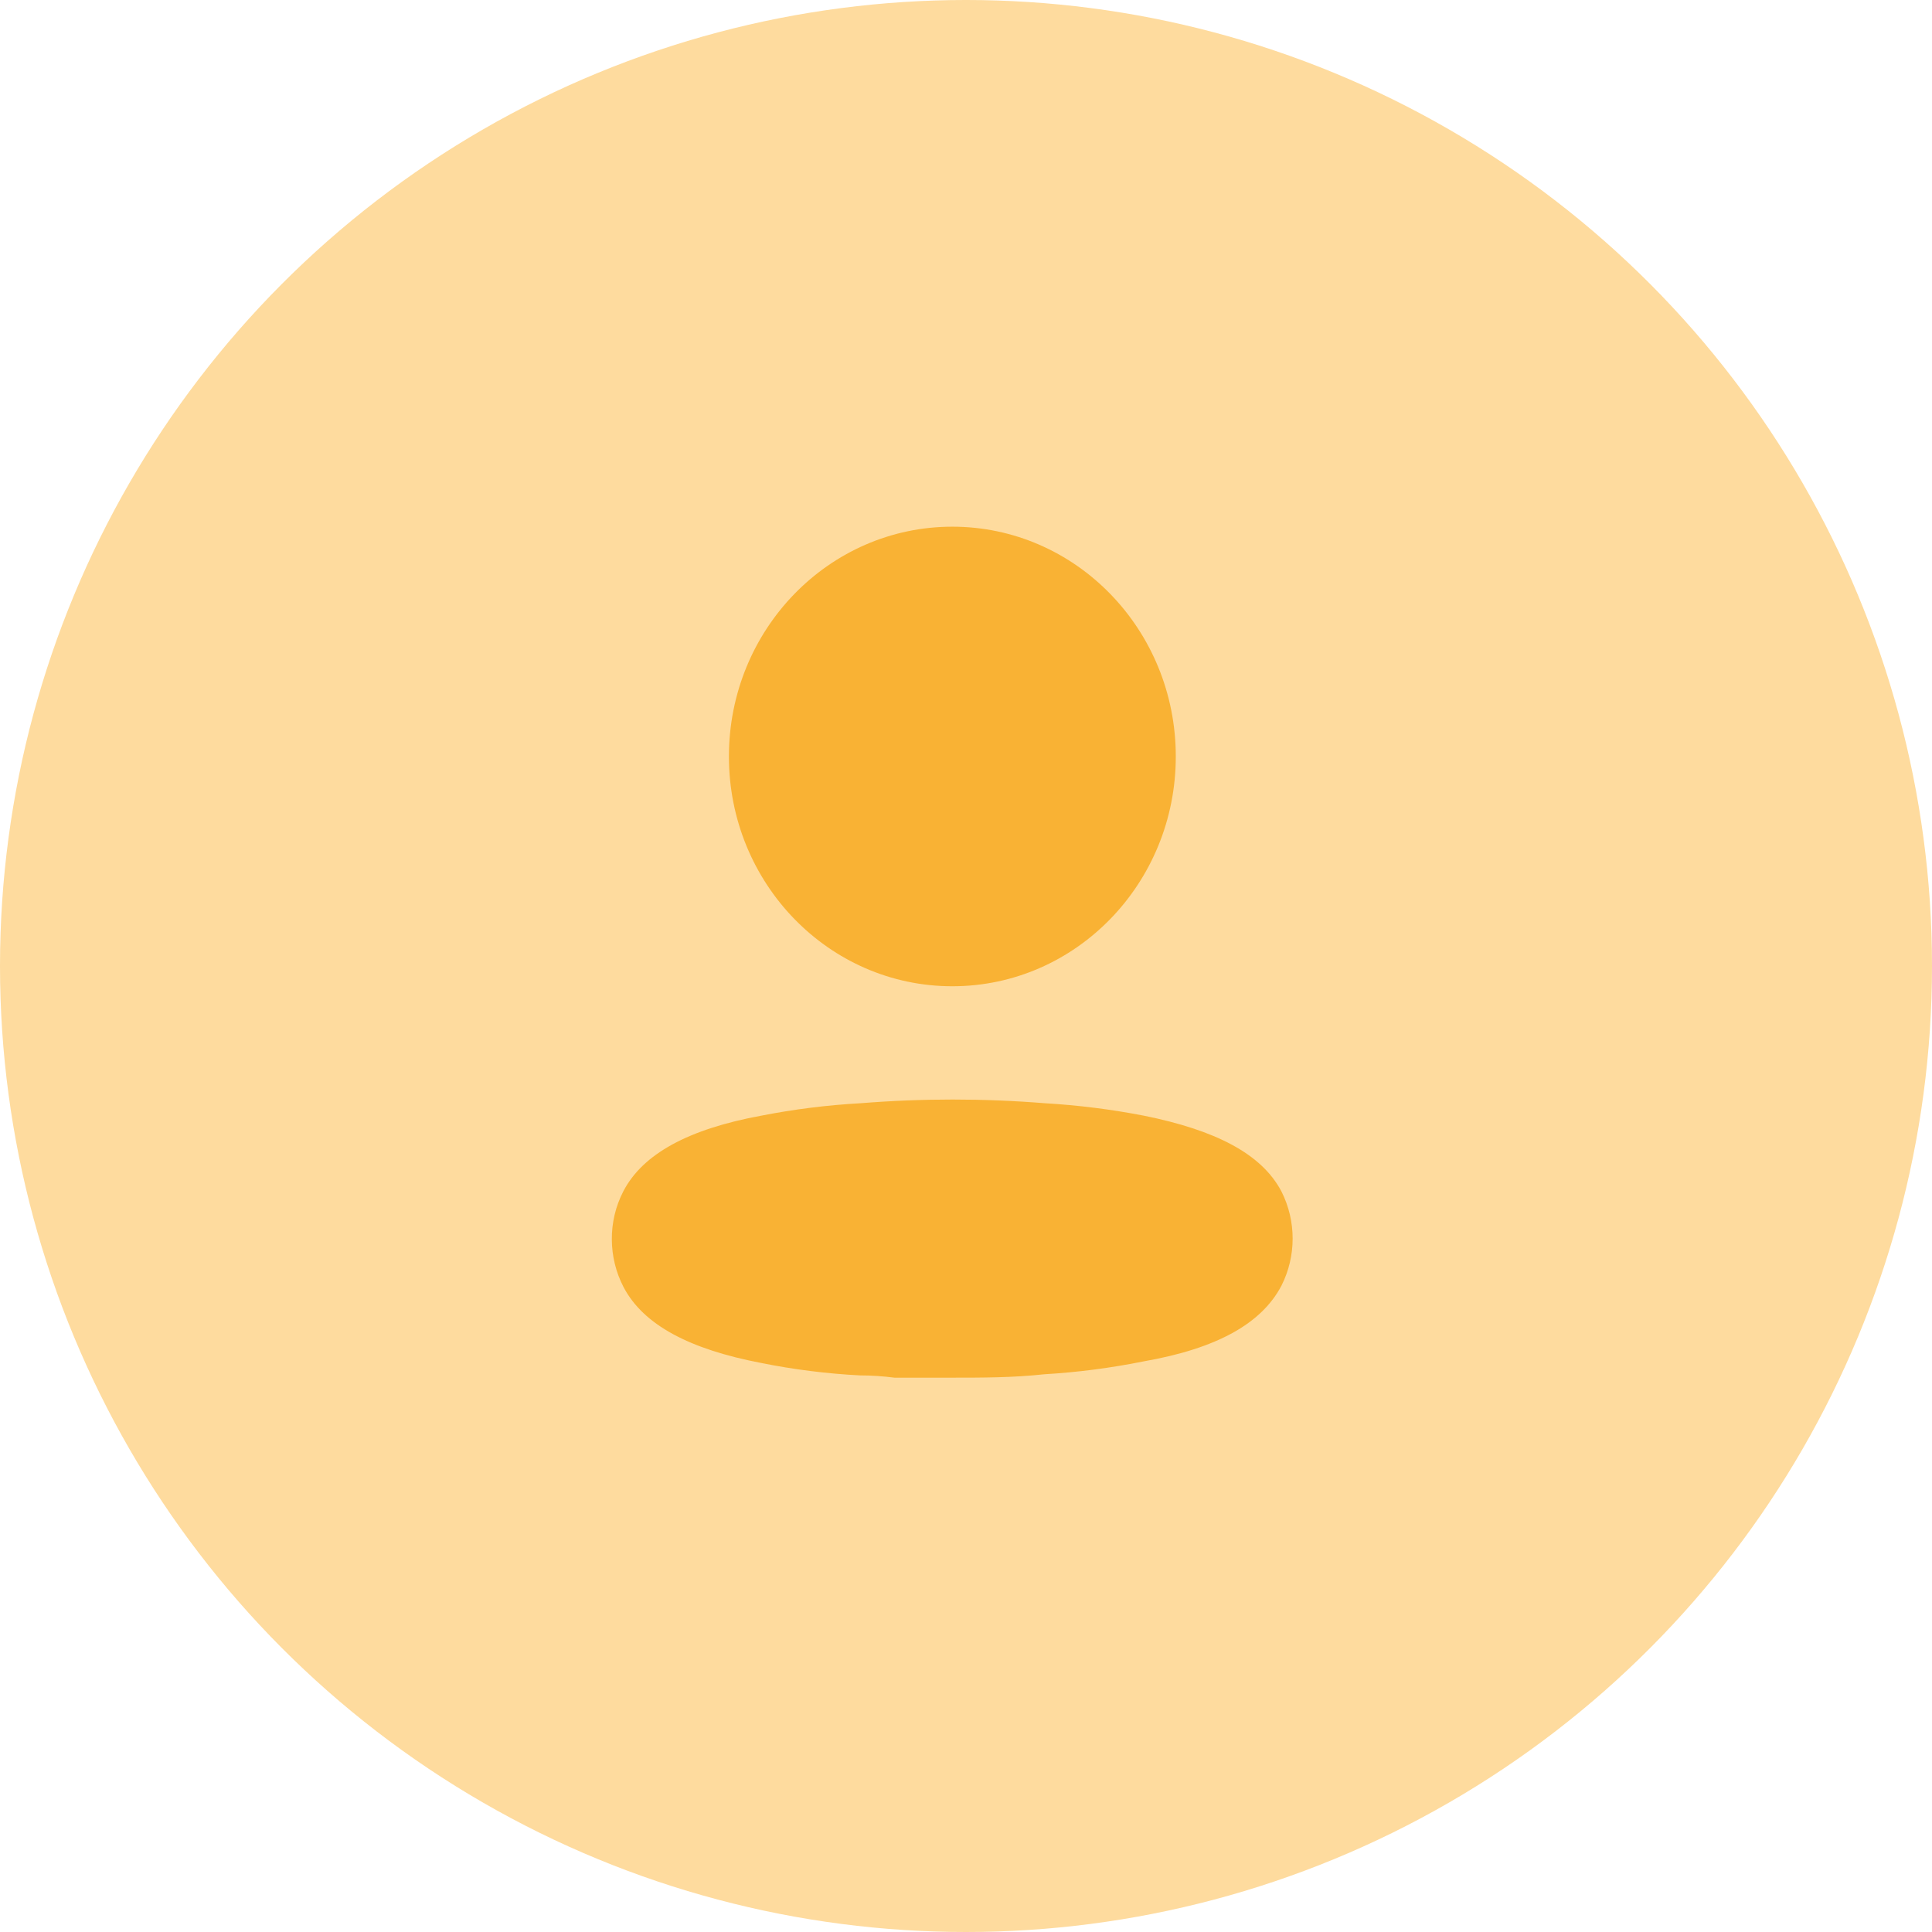 <svg width="70" height="70" viewBox="0 0 70 70" fill="none" xmlns="http://www.w3.org/2000/svg">
<circle cx="35" cy="35" r="35" fill="#FEDB9E"/>
<path d="M31.184 39.972C33.404 39.794 35.633 39.794 37.853 39.972C39.062 40.043 40.265 40.194 41.454 40.425C44.028 40.946 45.709 41.797 46.429 43.168C46.97 44.239 46.97 45.513 46.429 46.583C45.709 47.955 44.095 48.86 41.427 49.327C40.239 49.566 39.036 49.722 37.826 49.793C36.706 49.916 35.586 49.916 34.452 49.916H32.411C31.985 49.861 31.571 49.834 31.171 49.834C29.962 49.772 28.758 49.621 27.57 49.381C24.996 48.888 23.315 48.01 22.595 46.638C22.317 46.107 22.171 45.513 22.168 44.91C22.163 44.303 22.305 43.704 22.582 43.168C23.289 41.797 24.969 40.905 27.57 40.425C28.764 40.191 29.971 40.039 31.184 39.972ZM34.505 19.083C38.977 19.083 42.601 22.811 42.601 27.409C42.601 32.007 38.977 35.734 34.505 35.734C30.034 35.734 26.41 32.007 26.41 27.409C26.41 22.811 30.034 19.083 34.505 19.083Z" fill="#F9B234"/>
</svg>
